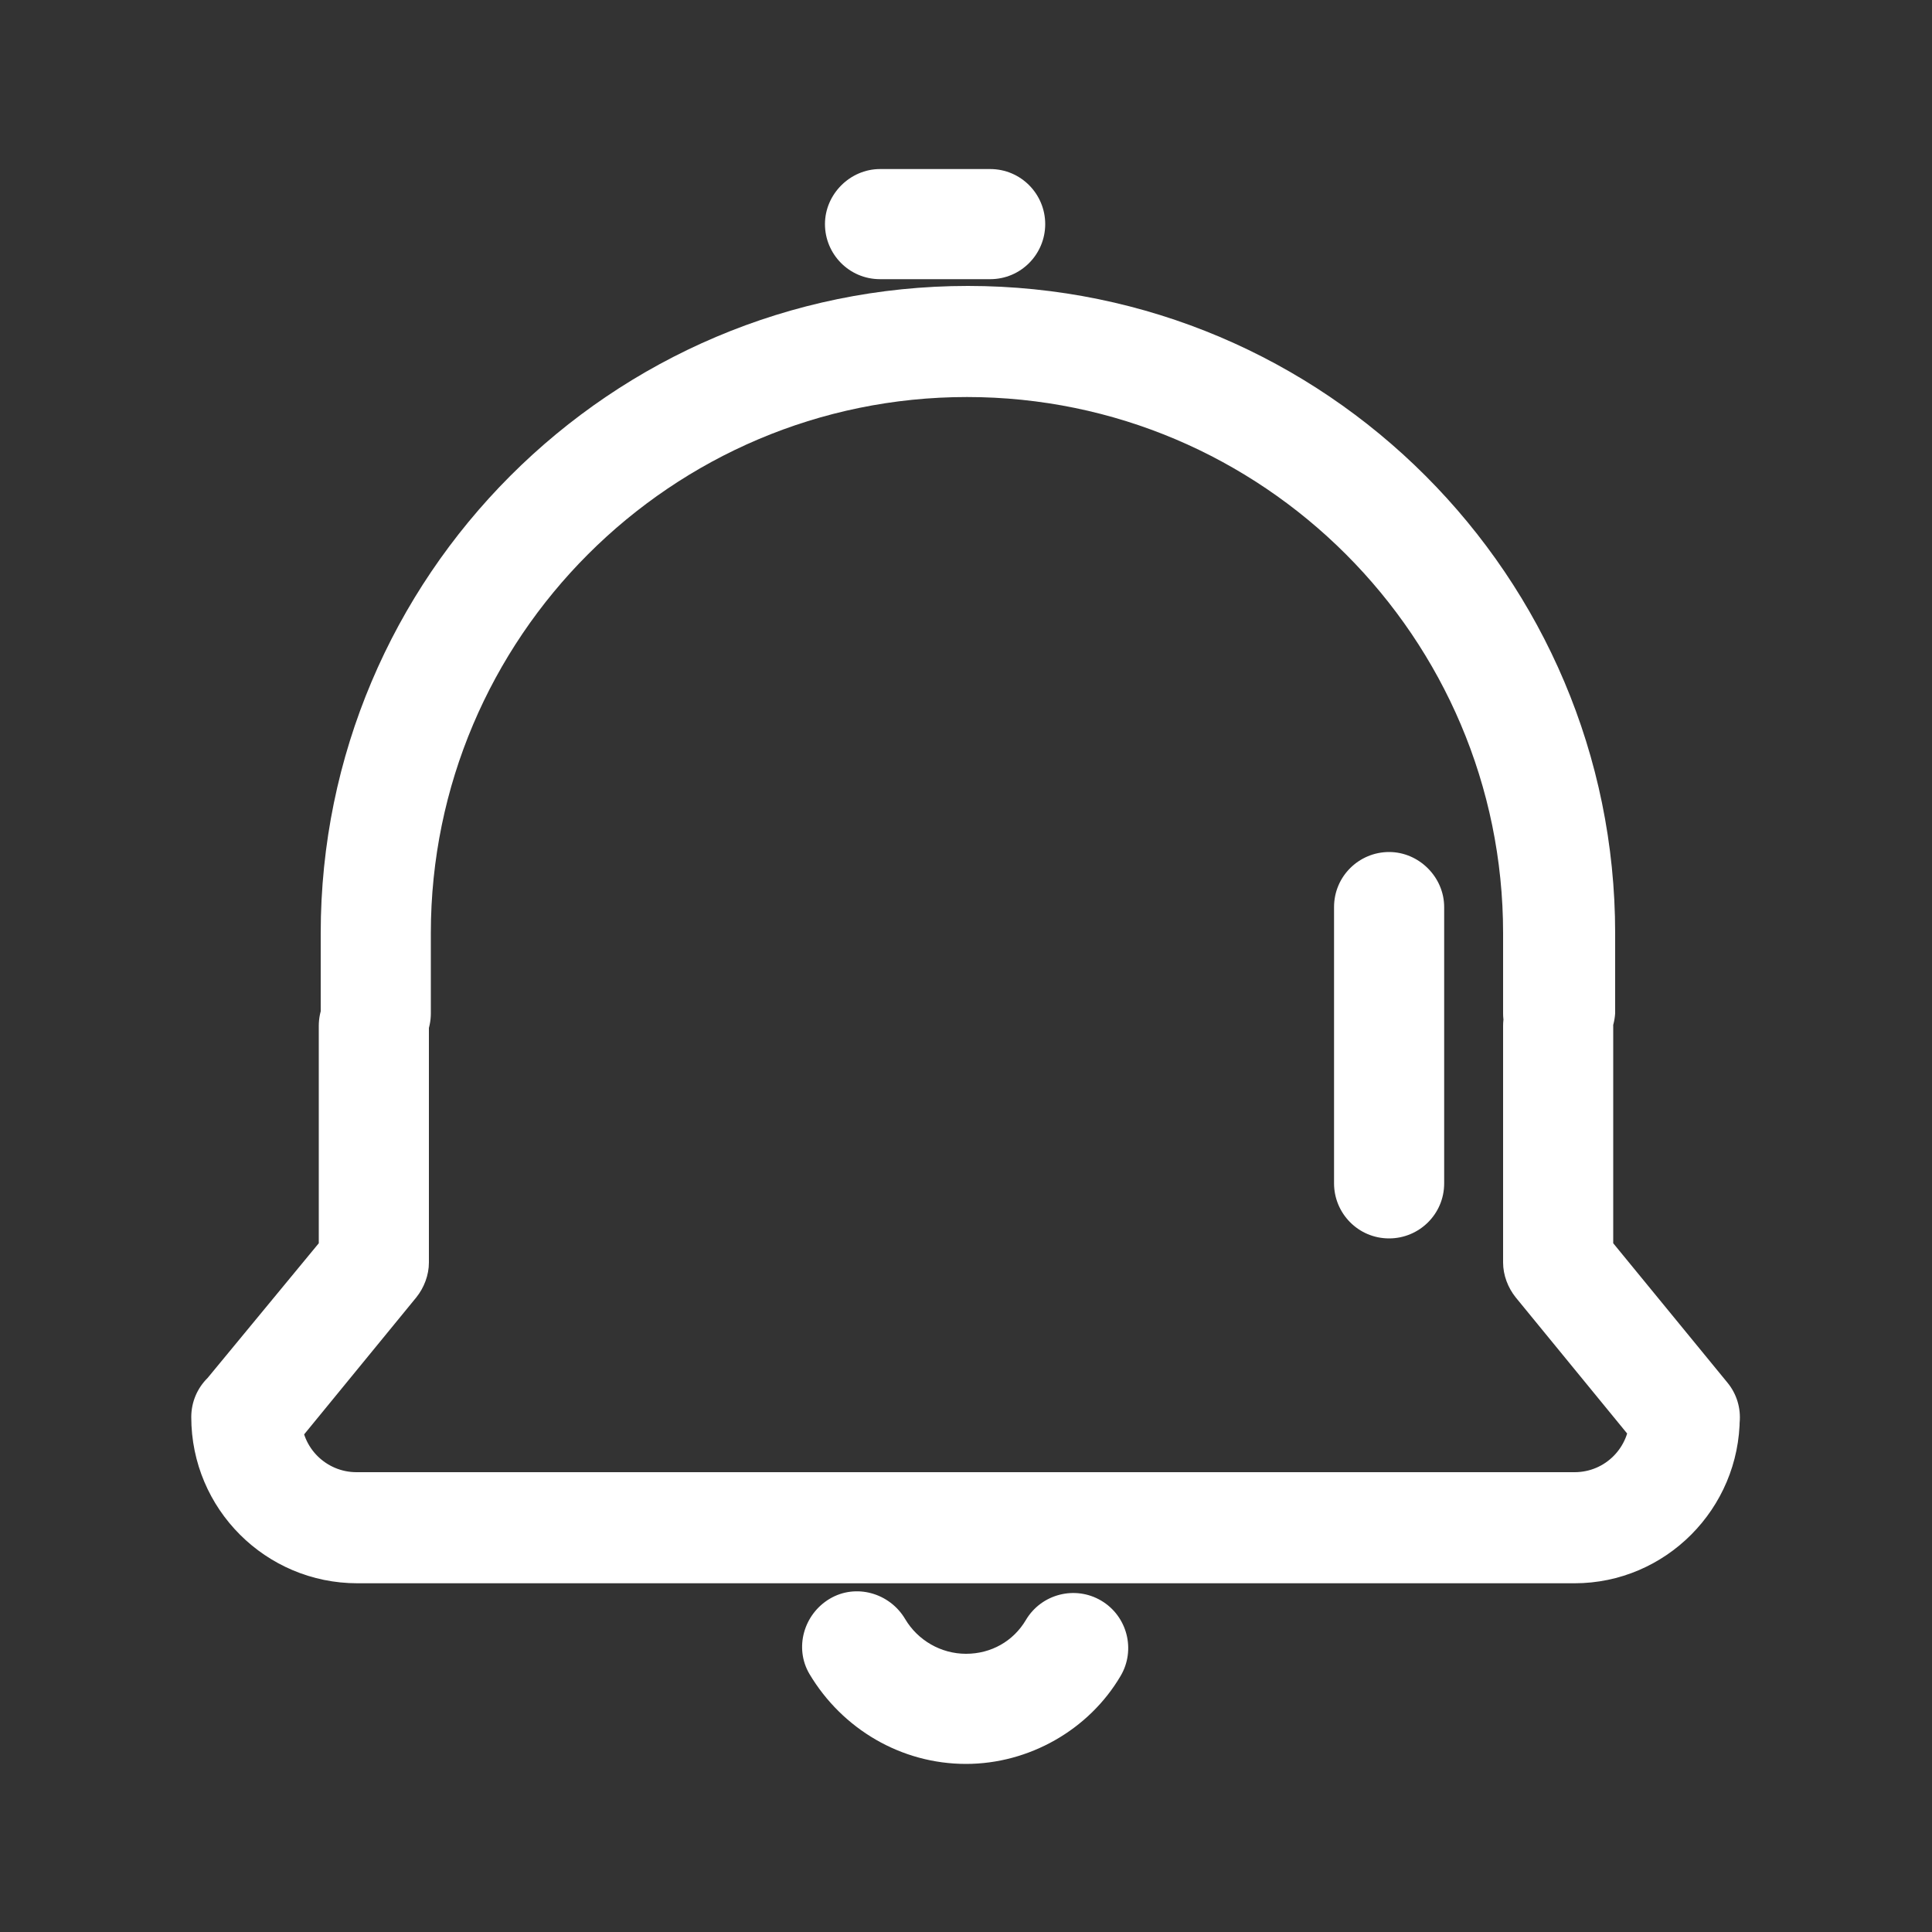 <?xml version="1.0" standalone="no"?><!DOCTYPE svg PUBLIC "-//W3C//DTD SVG 1.1//EN" "http://www.w3.org/Graphics/SVG/1.1/DTD/svg11.dtd"><svg t="1587519230374" class="icon" viewBox="0 0 1024 1024" version="1.1" xmlns="http://www.w3.org/2000/svg" p-id="3242" xmlns:xlink="http://www.w3.org/1999/xlink" width="200" height="200"><rect x="0" y="0" width="1024" height="1024" fill="#333333" stroke="none"/><defs><style type="text/css"></style></defs><path d="M825.856 566.272c-16.384 0-29.184-13.312-29.184-29.184l0-42.496c0-156.672-127.488-284.16-284.16-284.16-156.672 0-284.16 127.488-284.16 284.16l0 42.496c0 16.384-13.312 29.184-29.184 29.184-16.384 0-29.184-13.312-29.184-29.184l0-42.496c0-188.928 153.6-343.04 343.04-343.04s343.04 154.112 343.04 343.04l0 42.496C855.04 552.96 841.728 566.272 825.856 566.272zM834.56 839.168 189.44 839.168c-48.64 0-88.064-39.424-88.064-88.064 0-16.384 13.312-29.184 29.184-29.184s29.184 13.312 29.184 29.184c0 16.384 13.312 29.184 29.184 29.184L834.56 780.288c16.384 0 29.184-13.312 29.184-29.184 0-16.384 13.312-29.184 29.184-29.184s29.184 13.312 29.184 29.184C922.112 799.744 882.688 839.168 834.56 839.168zM512 934.912c-34.304 0-65.536-18.432-82.944-47.616-8.192-13.824-3.072-31.744 10.752-39.936 13.824-8.192 31.744-3.072 39.936 10.752 6.656 11.264 18.944 18.432 32.256 18.432 13.312 0 25.088-6.656 31.744-17.92 8.192-13.824 26.112-18.432 39.936-10.24 13.824 8.192 18.432 26.112 10.24 39.936C577.024 916.992 545.28 934.912 512 934.912zM524.8 147.968 466.432 147.968c-16.384 0-29.184-13.312-29.184-29.184s13.312-29.184 29.184-29.184l58.368 0c16.384 0 29.184 13.312 29.184 29.184S541.184 147.968 524.8 147.968zM736.256 656.384c-16.384 0-29.184-13.312-29.184-29.184L707.072 480.768c0-16.384 13.312-29.184 29.184-29.184s29.184 13.312 29.184 29.184l0 146.432C765.44 643.584 752.128 656.384 736.256 656.384zM892.928 780.288c-8.704 0-16.896-3.584-22.528-10.752l-67.072-81.92c-4.096-5.12-6.656-11.776-6.656-18.432l0-125.44c0-16.384 13.312-29.184 29.184-29.184s29.184 13.312 29.184 29.184l0 115.2 60.416 73.728c10.24 12.288 8.704 30.72-4.096 41.472C906.24 778.24 899.584 780.288 892.928 780.288zM131.072 780.288c-6.656 0-13.312-2.048-18.432-6.656-12.288-10.24-14.336-28.672-4.096-41.472L168.96 658.944l0-115.2c0-16.384 13.312-29.184 29.184-29.184 16.384 0 29.184 13.312 29.184 29.184l0 125.44c0 6.656-2.56 13.312-6.656 18.432l-67.072 81.92C147.968 776.704 139.776 780.288 131.072 780.288z" p-id="3243" fill="#ffffff"></path></svg>